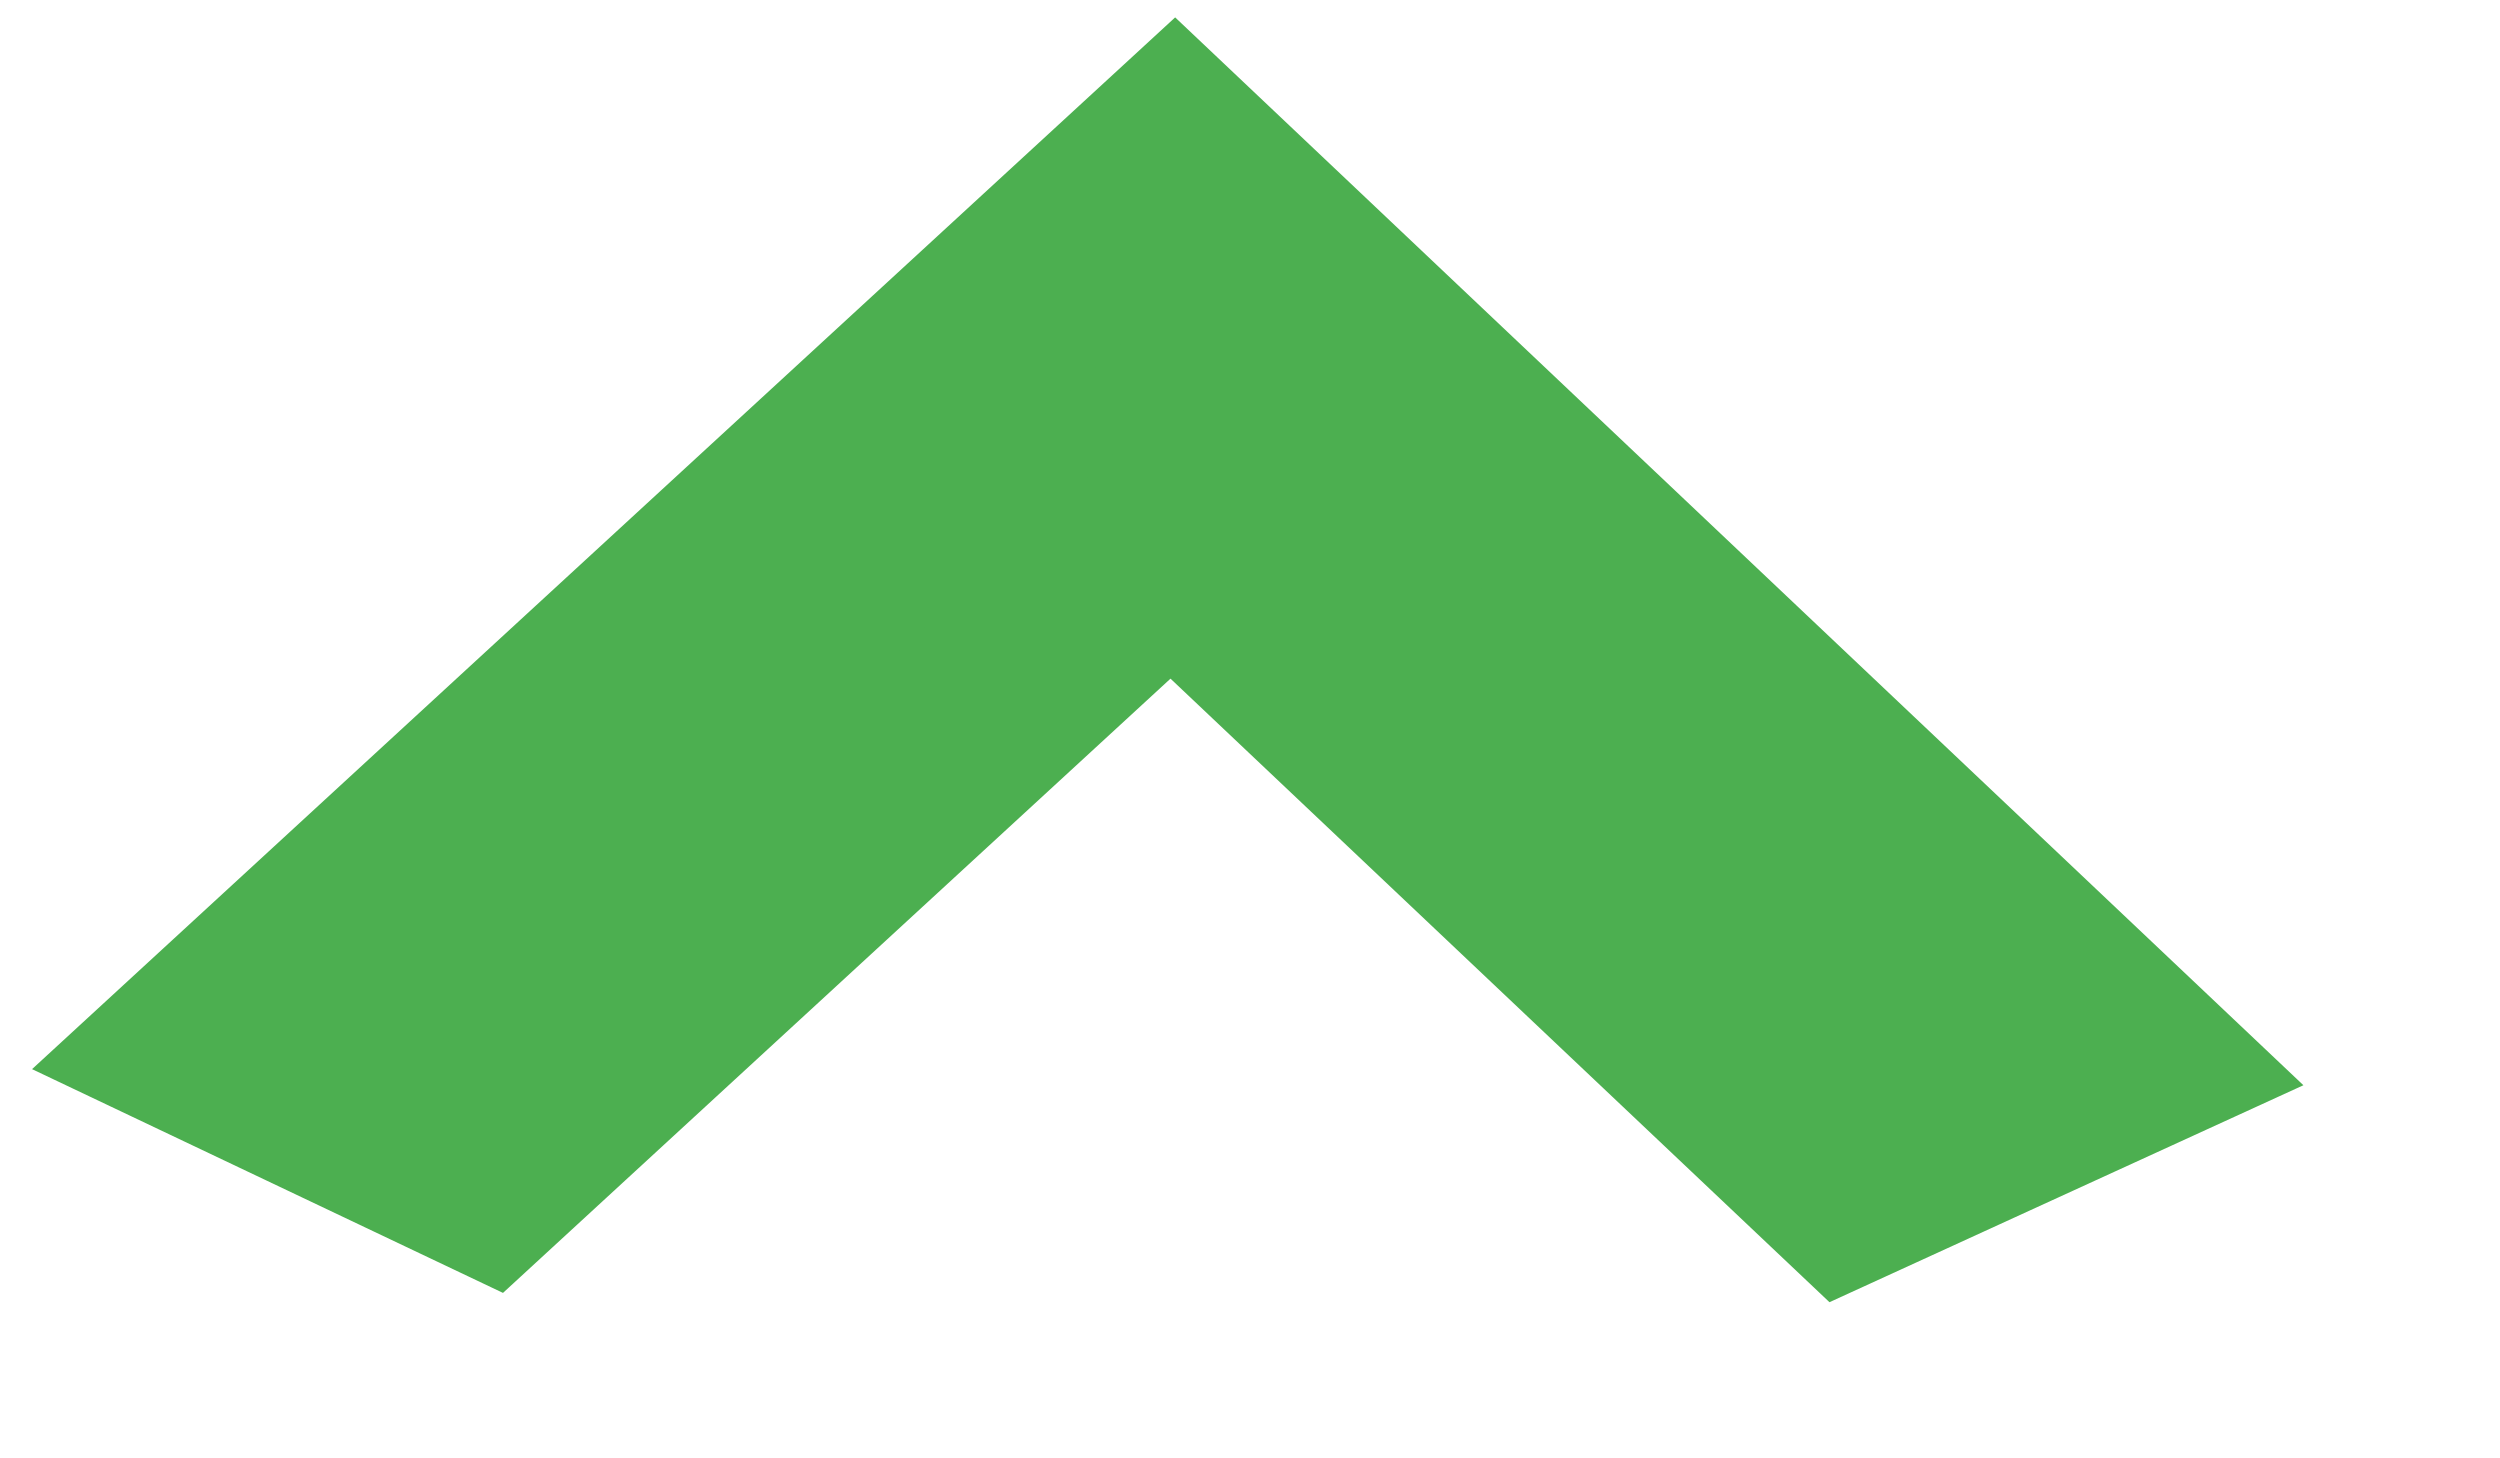 <svg width="12" height="7" viewBox="0 0 12 7" fill="none" xmlns="http://www.w3.org/2000/svg">
<path d="M8.878 5.668L5.623 2.588L2.326 5.622L1.019 5.001L5.636 0.753L10.193 5.066L8.878 5.668Z" fill="#4CAF50" stroke="#4CAF50" stroke-width="0.979"/>
</svg>
